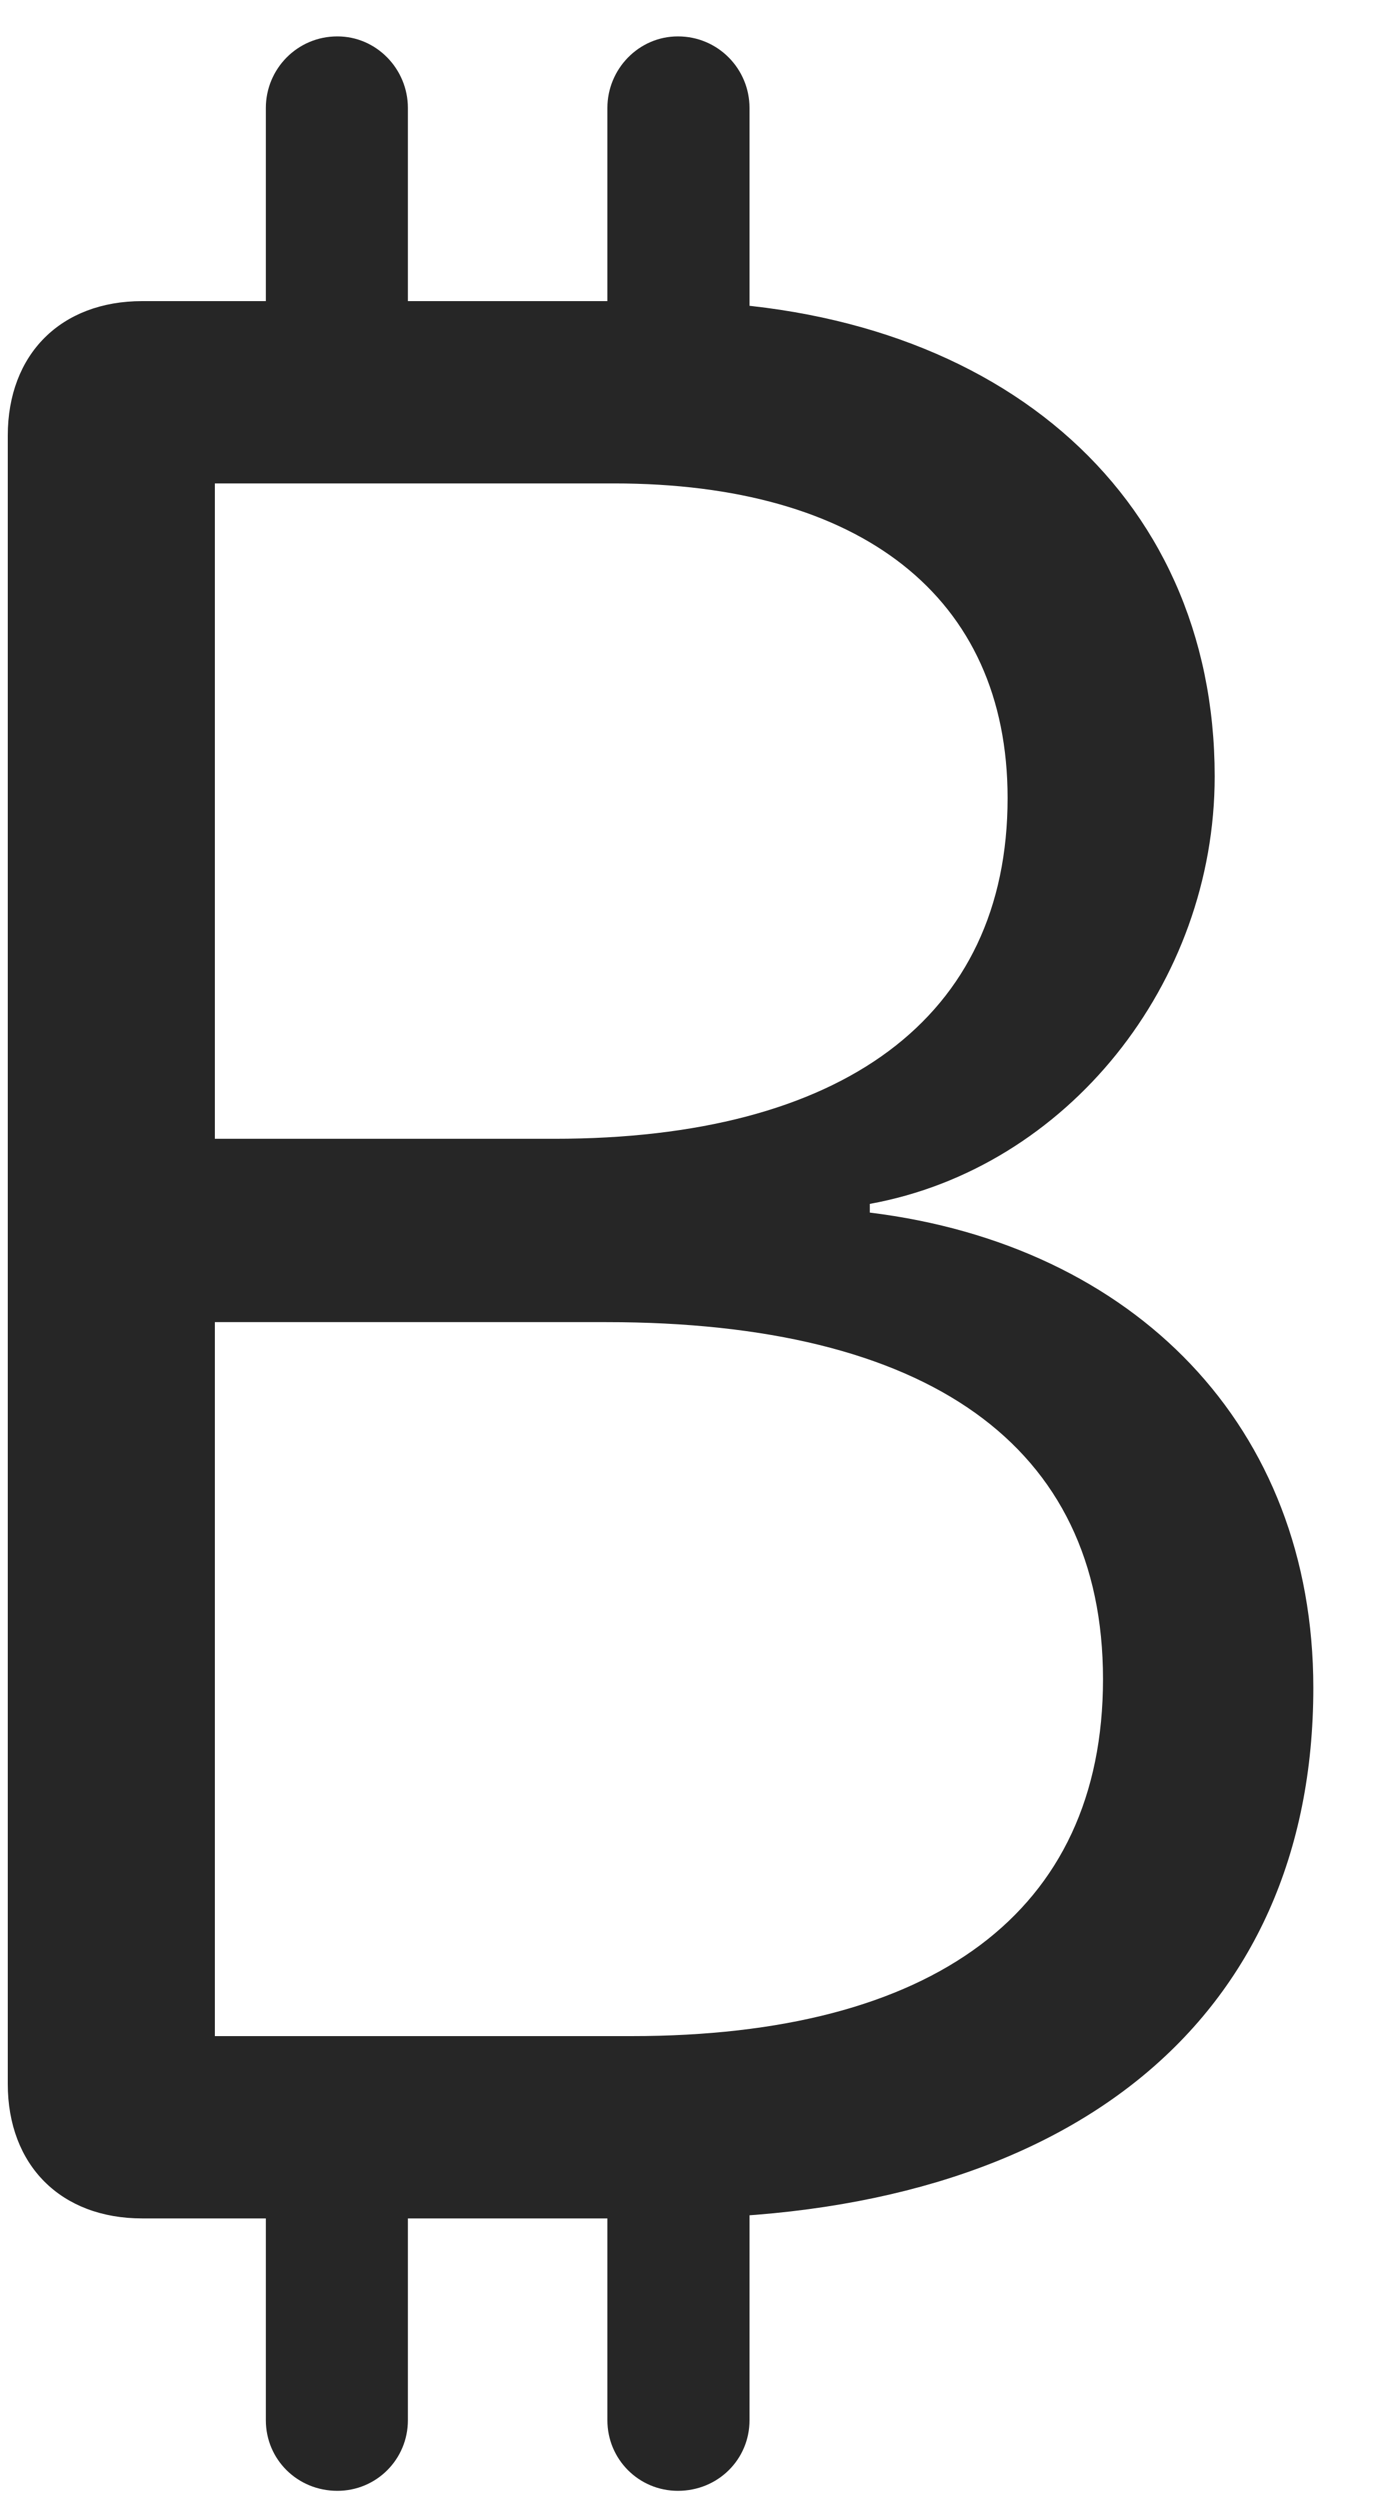 <svg width="15" height="27" viewBox="0 0 15 27" fill="none" xmlns="http://www.w3.org/2000/svg">
<g clip-path="url(#clip0_2207_26090)">
<path d="M1.537 23.959H7.174C11.557 23.959 14.193 21.815 14.193 18.229C14.193 15.404 12.26 13.447 9.4 13.096V13.002C11.533 12.615 13.127 10.623 13.127 8.385C13.127 5.303 10.725 3.252 7.15 3.252H1.537C0.658 3.252 0.084 3.826 0.084 4.705V22.506C0.084 23.385 0.658 23.959 1.537 23.959ZM2.322 12.299V5.221H6.635C9.295 5.221 10.889 6.44 10.889 8.619C10.889 10.998 9.096 12.299 5.99 12.299H2.322ZM2.322 21.99V14.279H6.553C10.021 14.279 11.92 15.604 11.92 18.135C11.92 20.654 10.08 21.99 6.822 21.99H2.322ZM4.408 4.588V1.166C4.408 0.744 4.068 0.393 3.646 0.393C3.213 0.393 2.873 0.744 2.873 1.166V4.588H4.408ZM8.1 4.588V1.166C8.1 0.744 7.76 0.393 7.326 0.393C6.904 0.393 6.564 0.744 6.564 1.166V4.588H8.1ZM4.408 22.635H2.873V26.139C2.873 26.561 3.213 26.901 3.646 26.901C4.068 26.901 4.408 26.561 4.408 26.139V22.635ZM8.1 22.635H6.564V26.139C6.564 26.561 6.904 26.901 7.326 26.901C7.76 26.901 8.1 26.561 8.1 26.139V22.635Z" fill="black" fill-opacity="0.85"/>
</g>
<defs>
<clipPath id="clip0_2207_26090">
<rect width="14.109" height="26.871" fill="white" transform="translate(0.084 0.029)"/>
</clipPath>
</defs>
</svg>
